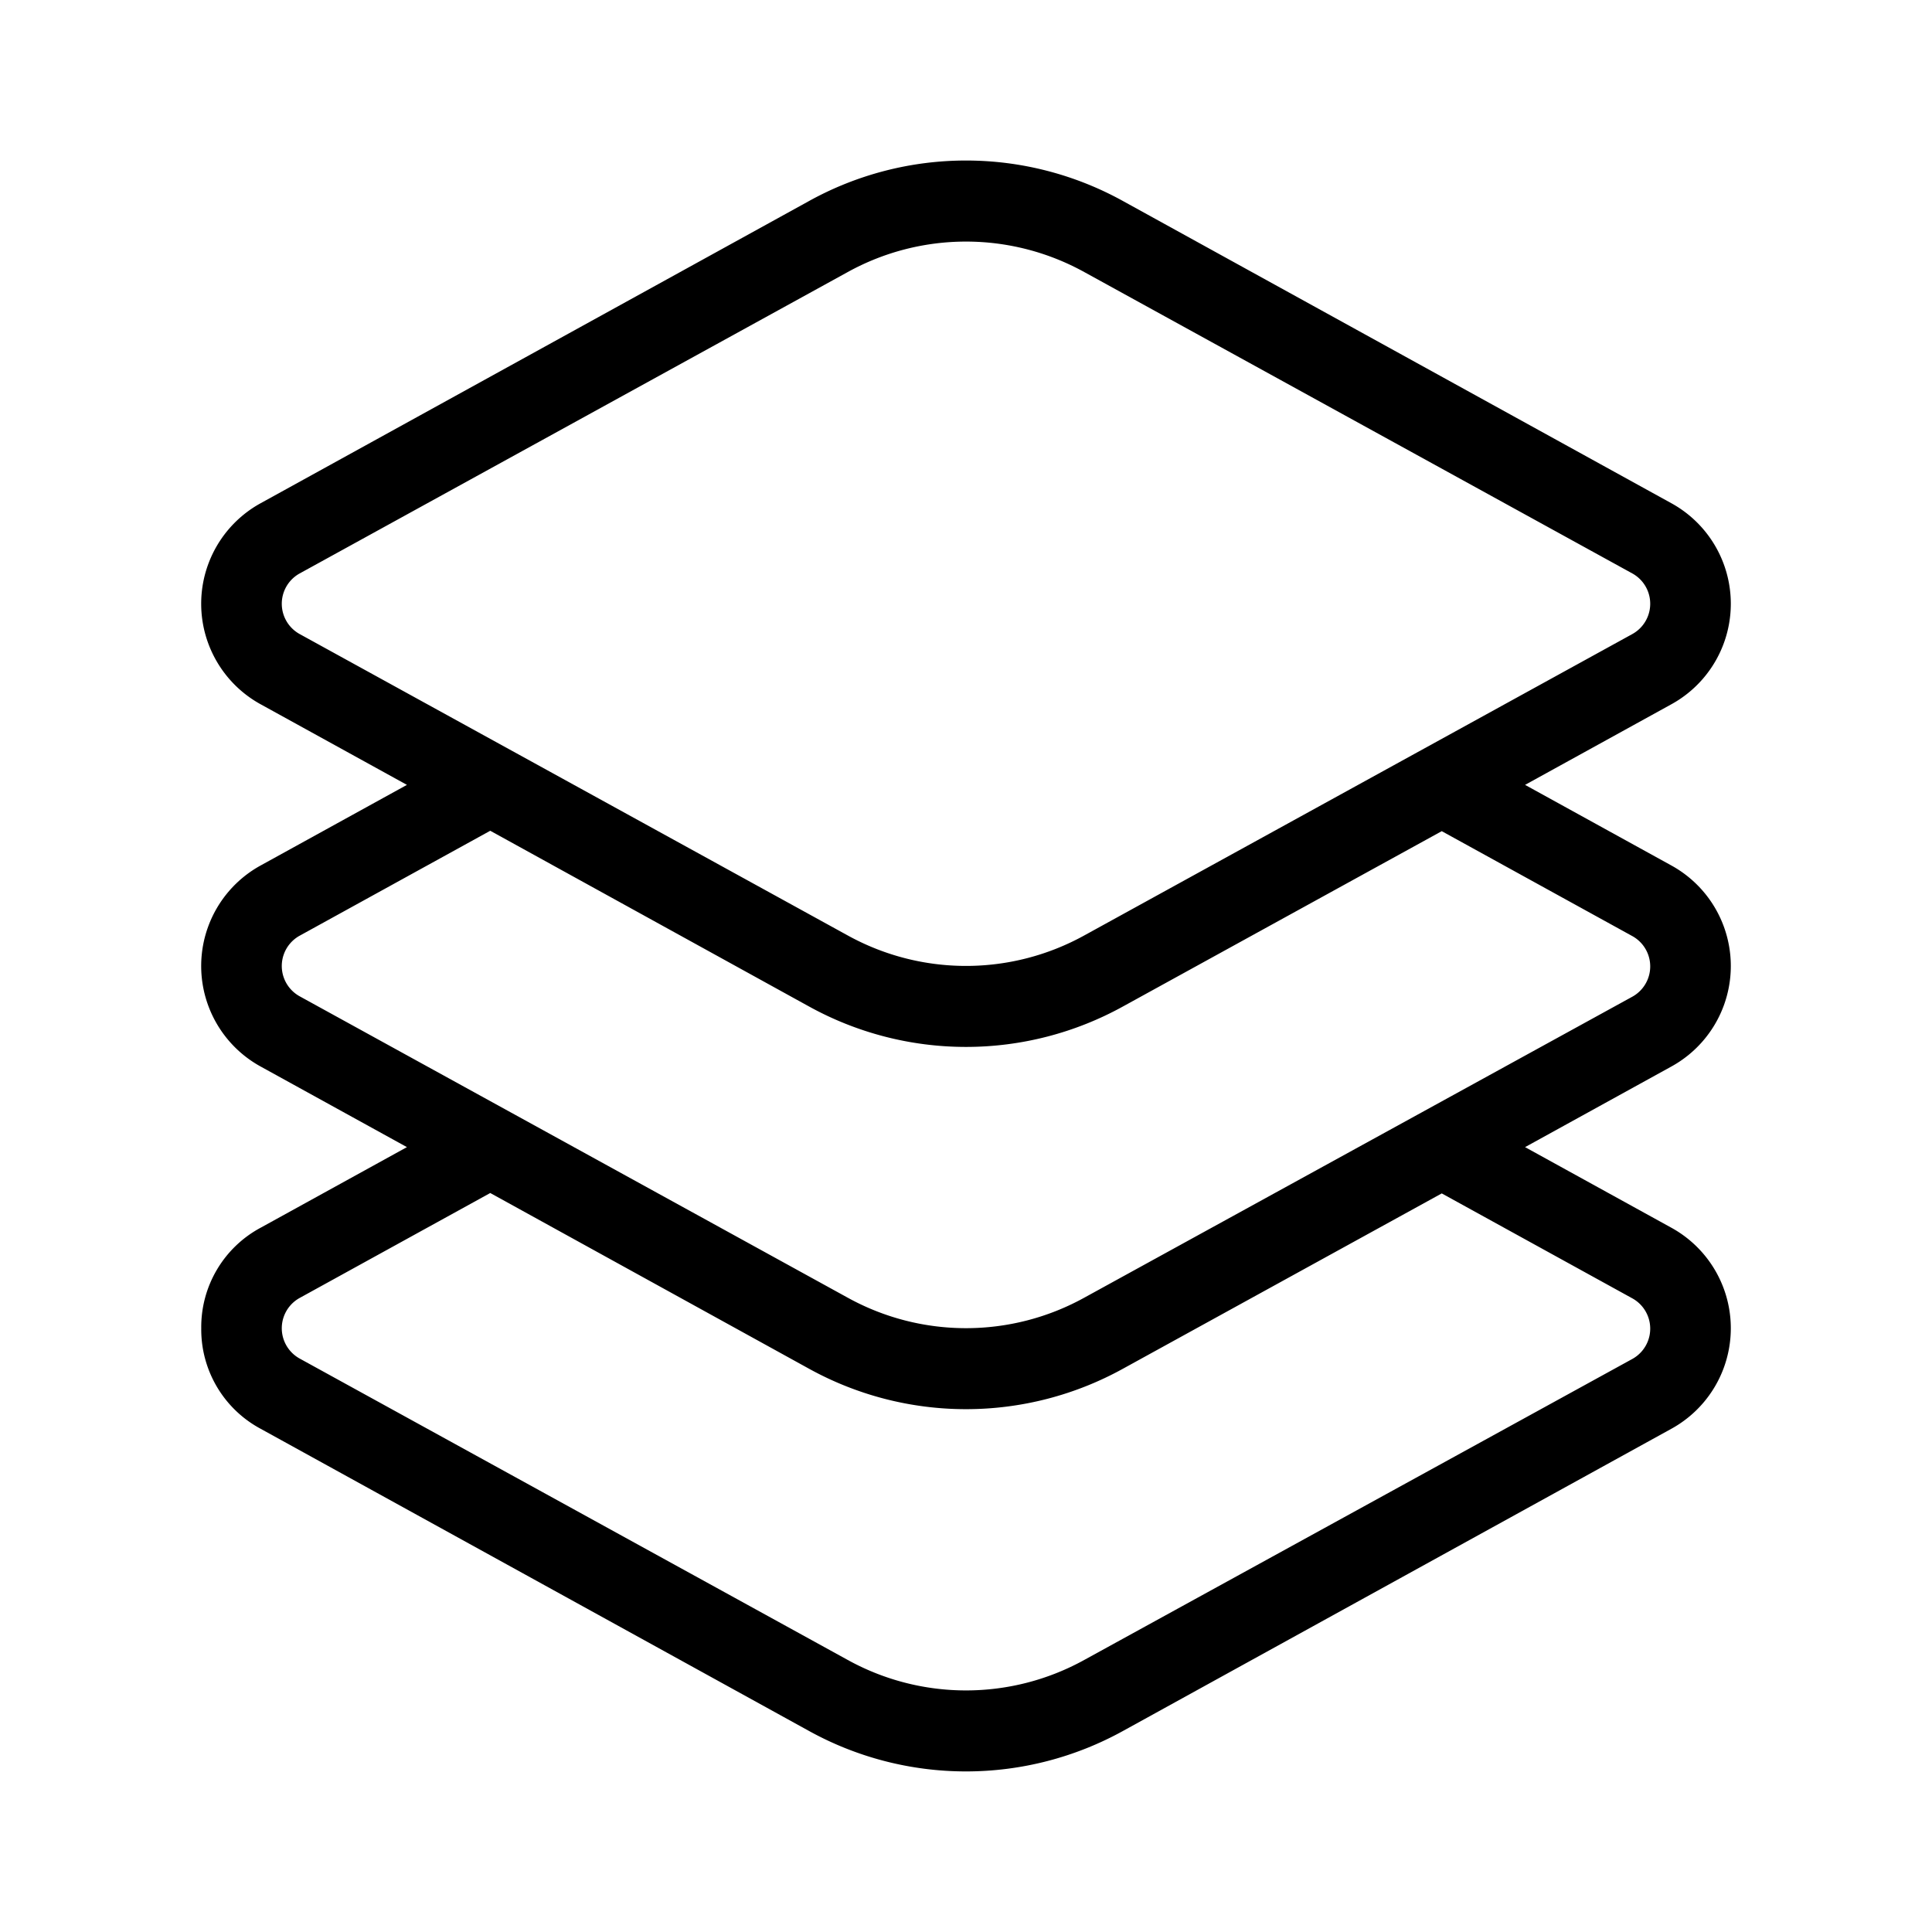 <svg xmlns="http://www.w3.org/2000/svg" xml:space="preserve" width="512" height="512" style="enable-background:new 0 0 512 512" viewBox="0 0 48 48"><path d="M5 33a2.8 2.8 0 0 0 1.48 2.5L20.09 43a8.07 8.07 0 0 0 7.82 0l13.61-7.5a2.85 2.85 0 0 0 0-5l-3.63-2 3.63-2a2.85 2.85 0 0 0 0-5l-3.63-2 3.63-2a2.85 2.85 0 0 0 0-5L27.91 5a8.06 8.06 0 0 0-7.82 0L6.48 12.5a2.85 2.85 0 0 0 0 5l3.63 2-3.63 2a2.85 2.85 0 0 0 0 5l3.63 2-3.63 2A2.8 2.8 0 0 0 5 33zm2.44-17.25a.86.86 0 0 1 0-1.5l13.62-7.49a6.08 6.08 0 0 1 5.88 0l13.62 7.49a.86.86 0 0 1 0 1.5l-13.62 7.49a6.08 6.08 0 0 1-5.88 0zm0 9a.86.86 0 0 1 0-1.5l4.74-2.61L20.09 25a8.07 8.07 0 0 0 7.82 0l7.91-4.35 4.74 2.61a.86.86 0 0 1 0 1.5l-13.62 7.48a6.08 6.08 0 0 1-5.88 0zm0 7.5 4.74-2.61L20.09 34a8.07 8.07 0 0 0 7.82 0l7.91-4.35 4.74 2.61a.86.86 0 0 1 0 1.5l-13.62 7.48a6.08 6.08 0 0 1-5.88 0L7.44 33.75a.86.86 0 0 1 0-1.5z" data-original="#000000"/></svg>
